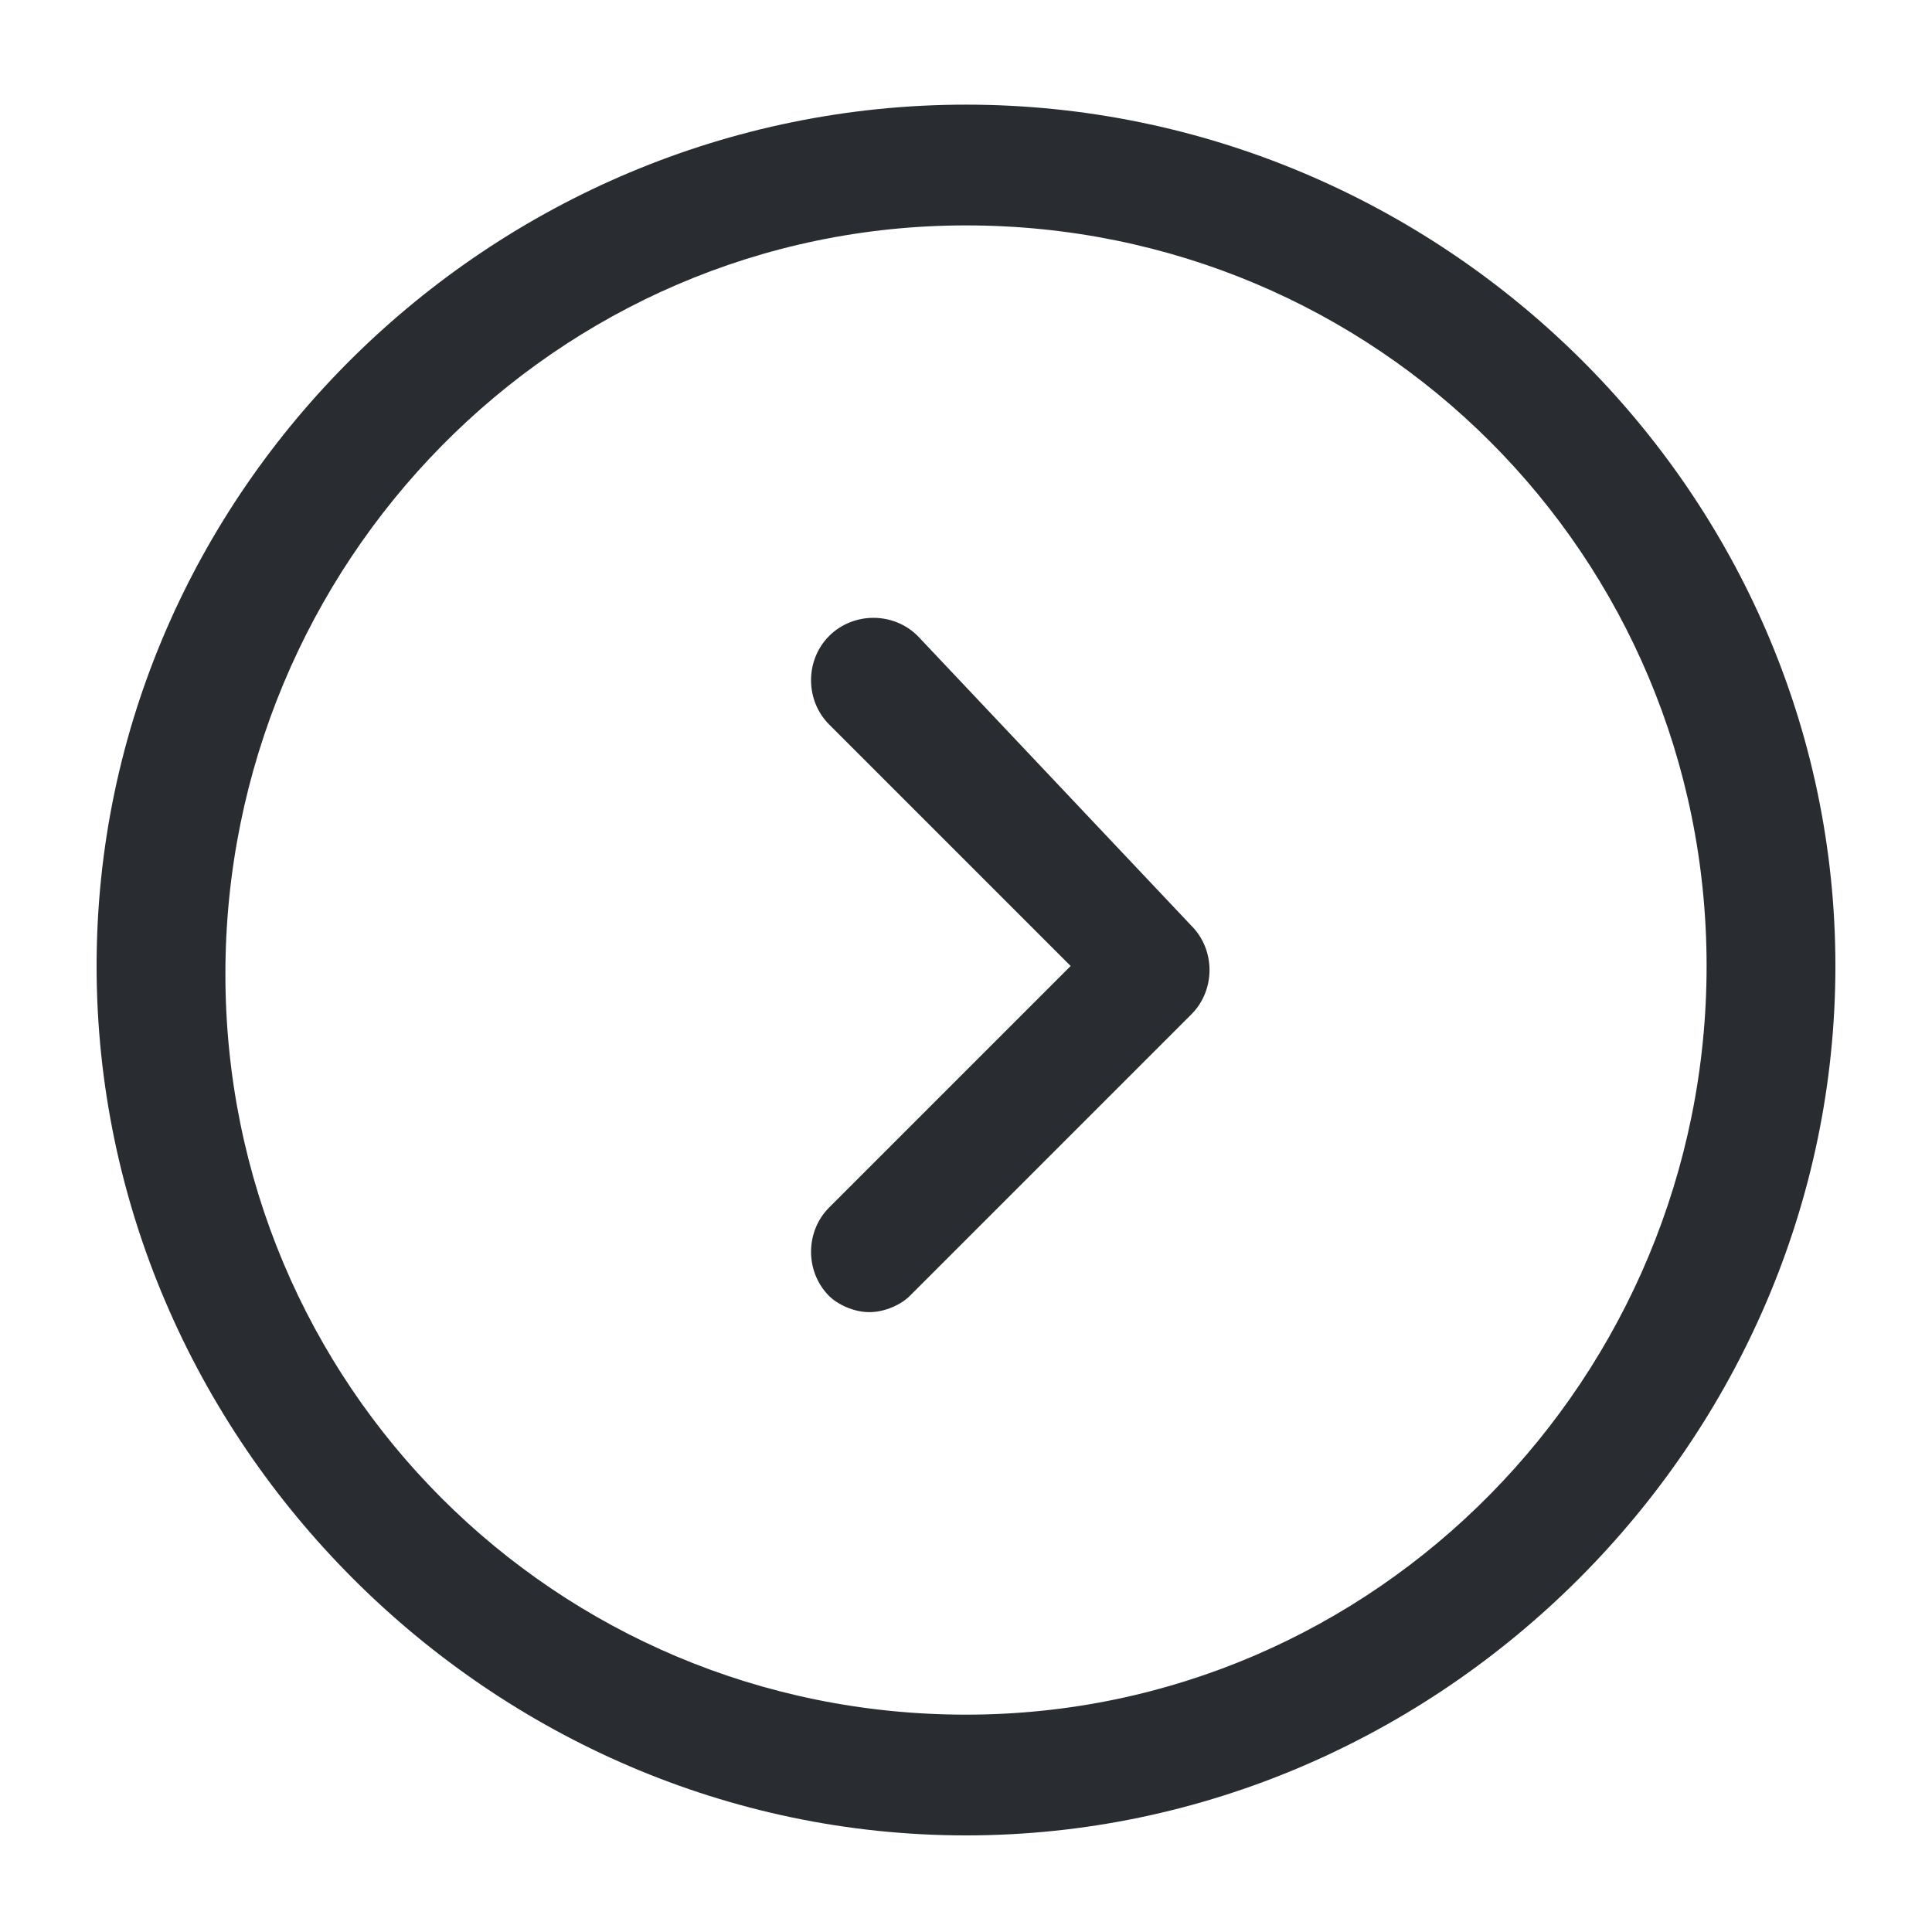 <?xml version="1.0" encoding="utf-8"?>
<!-- Generator: Adobe Illustrator 25.3.1, SVG Export Plug-In . SVG Version: 6.00 Build 0)  -->
<svg version="1.1" id="Layer_1" xmlns="http://www.w3.org/2000/svg" xmlns:xlink="http://www.w3.org/1999/xlink" x="0px" y="0px"
	 viewBox="0 0 24 24" style="enable-background:new 0 0 24 24;" xml:space="preserve">
<style type="text/css">
	.st0{fill:#292D32;}
</style>
<path class="st0" d="M12,1.3C6.1,1.3,1.2,6.1,1.2,12S6.1,22.8,12,22.8S22.8,17.9,22.8,12S17.9,1.3,12,1.3z M12,21.3
	c-5.1,0-9.2-4.1-9.2-9.2S6.9,2.8,12,2.8s9.2,4.1,9.2,9.2S17.1,21.3,12,21.3z M14.8,11.5c0.3,0.3,0.3,0.8,0,1.1l-3.5,3.5
	c-0.1,0.1-0.3,0.2-0.5,0.2c-0.2,0-0.4-0.1-0.5-0.2c-0.3-0.3-0.3-0.8,0-1.1l3-3l-3-3c-0.3-0.3-0.3-0.8,0-1.1c0.3-0.3,0.8-0.3,1.1,0
	L14.8,11.5z"/>
</svg>
